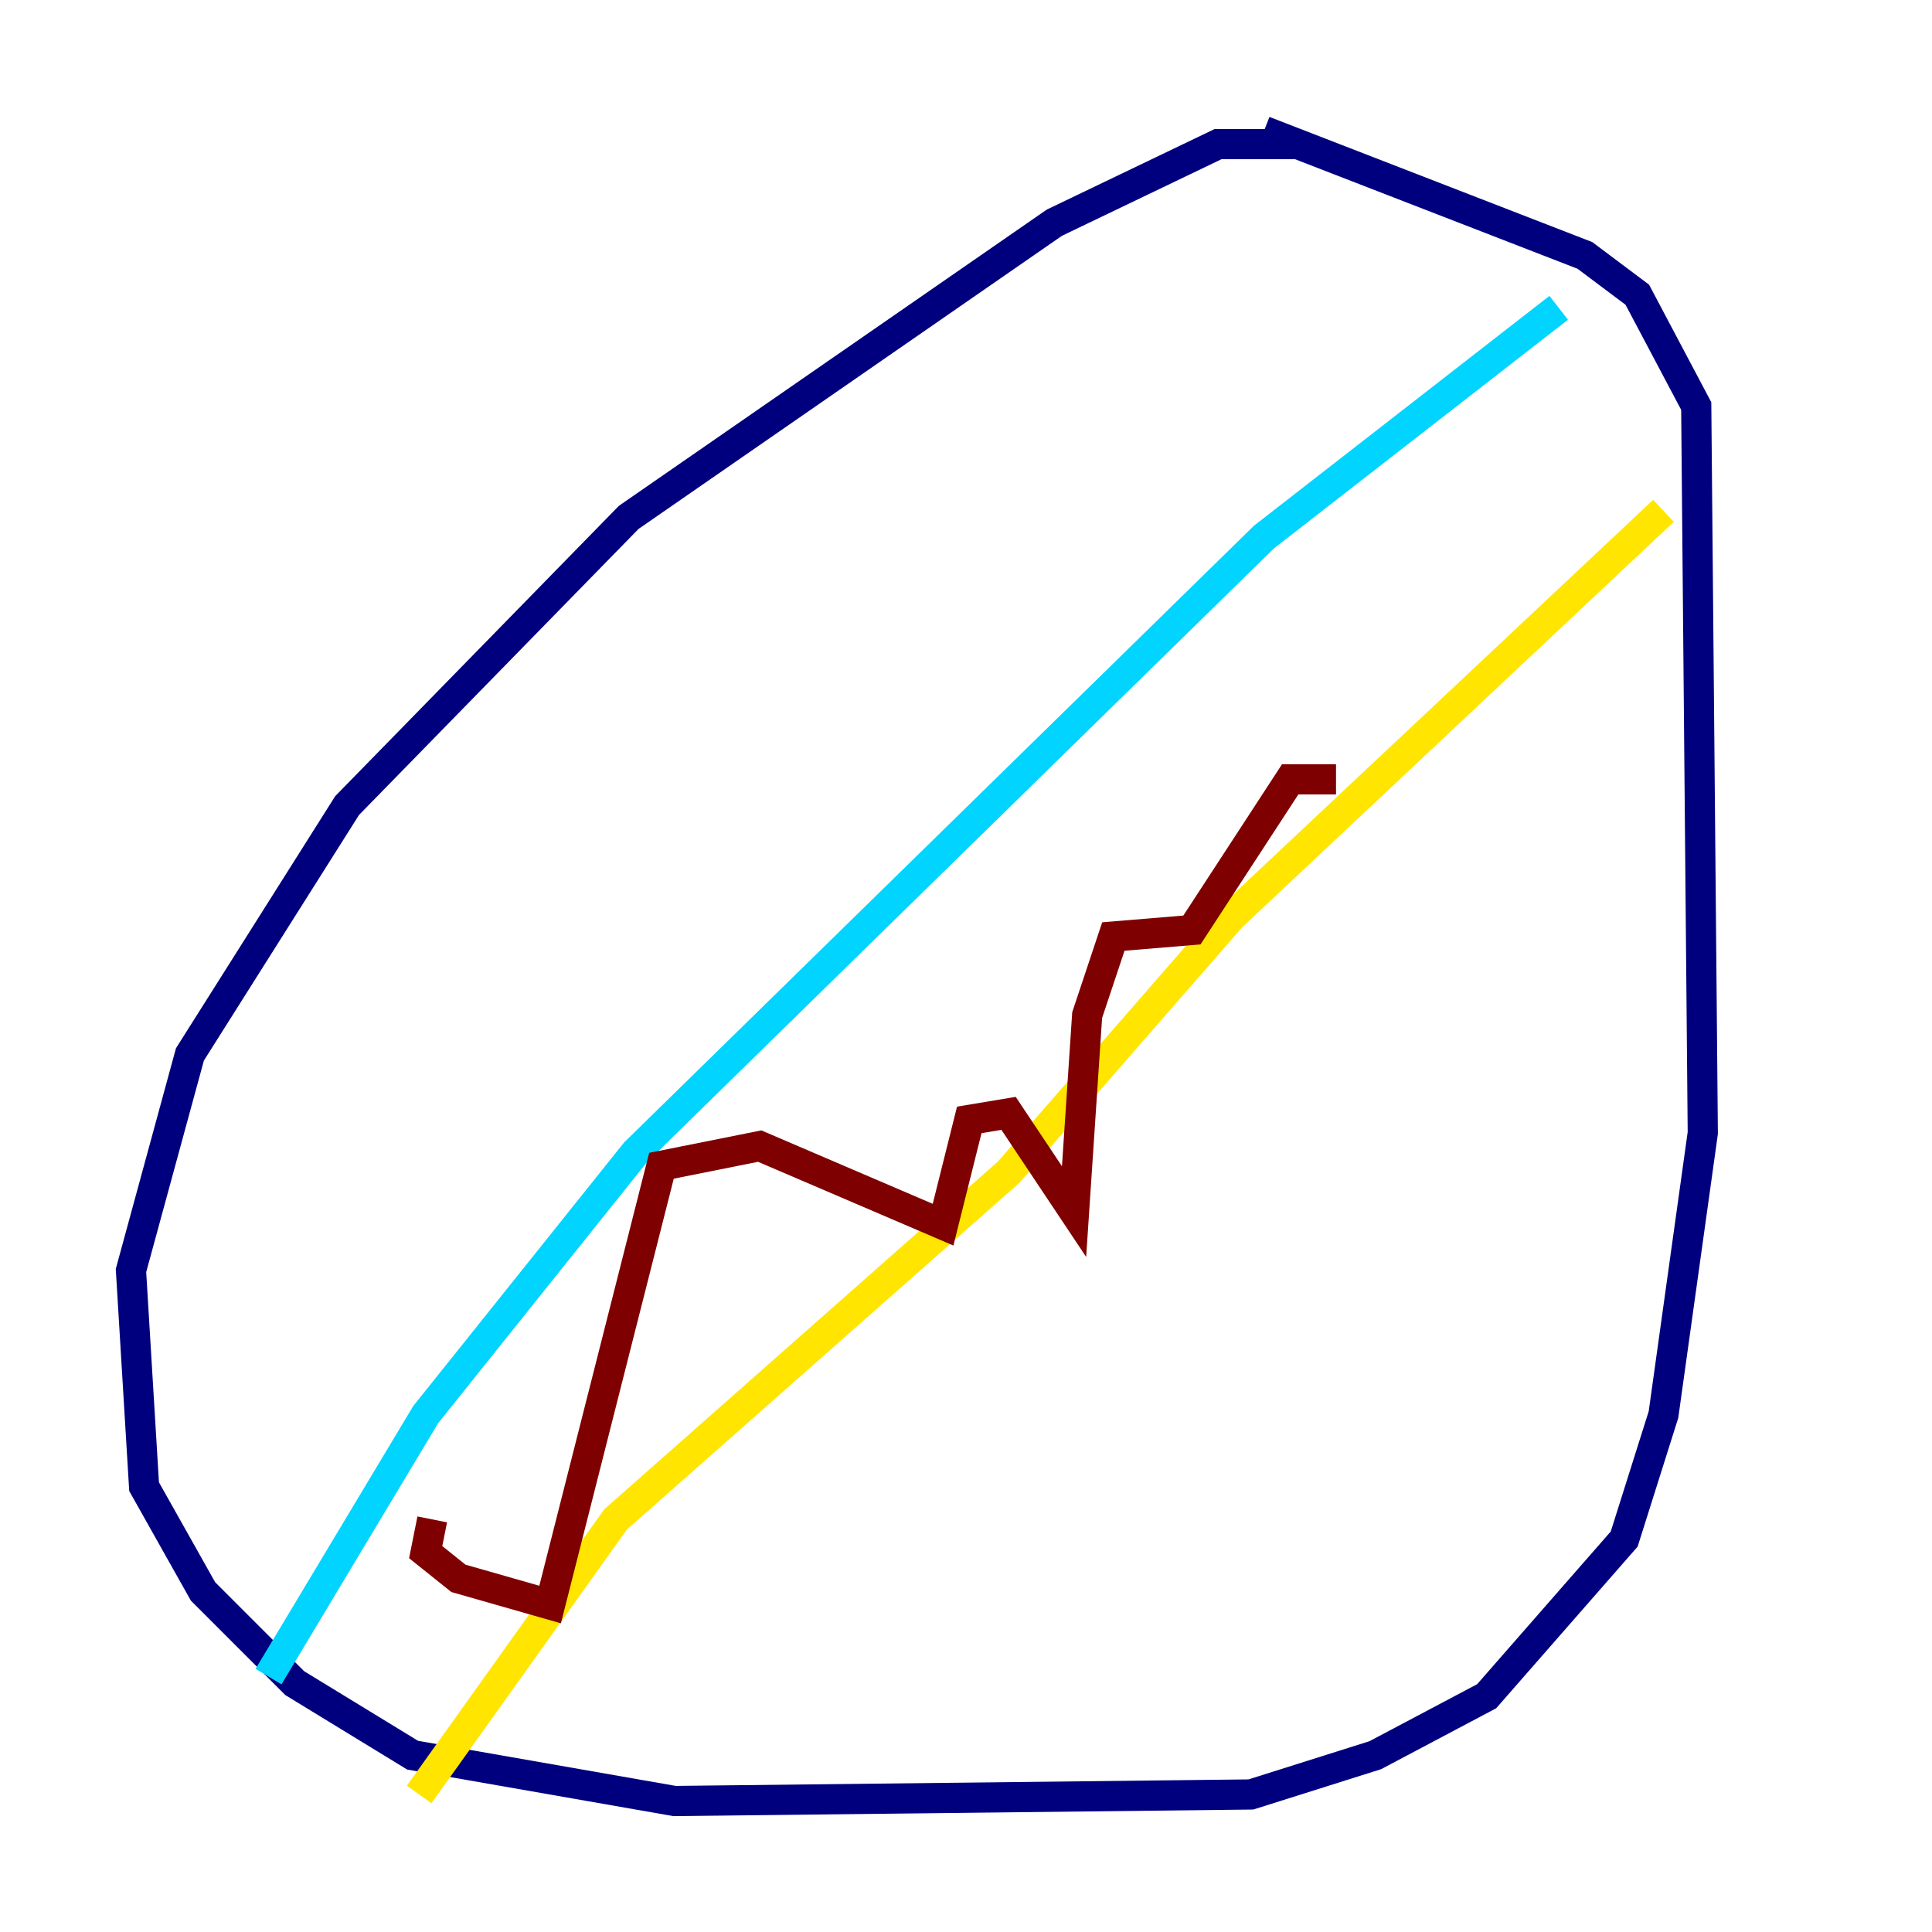 <?xml version="1.0" encoding="utf-8" ?>
<svg baseProfile="tiny" height="128" version="1.2" viewBox="0,0,128,128" width="128" xmlns="http://www.w3.org/2000/svg" xmlns:ev="http://www.w3.org/2001/xml-events" xmlns:xlink="http://www.w3.org/1999/xlink"><defs /><polyline fill="none" points="85.912,9.546 80.705,9.546 69.858,14.752 41.654,34.278 22.997,53.37 12.583,69.858 8.678,84.176 9.546,98.495 13.451,105.437 19.525,111.512 27.336,116.285 44.691,119.322 82.875,118.888 91.119,116.285 98.495,112.38 107.607,101.966 110.21,93.722 112.814,75.064 112.38,26.902 108.475,19.525 105.003,16.922 83.742,8.678" stroke="#00007f" stroke-width="2" /><polyline fill="none" points="103.268,20.393 83.742,35.58 42.088,76.366 28.203,93.722 17.79,111.078" stroke="#00d4ff" stroke-width="2" /><polyline fill="none" points="110.21,33.844 81.573,60.746 66.82,77.668 40.786,100.664 27.77,118.888" stroke="#ffe500" stroke-width="2" /><polyline fill="none" points="28.637,100.664 28.203,102.834 30.373,104.57 36.447,106.305 43.824,77.234 50.332,75.932 62.481,81.139 64.217,74.197 66.82,73.763 71.159,80.271 72.027,67.254 73.763,62.047 78.969,61.614 85.478,51.634 88.515,51.634" stroke="#7f0000" stroke-width="2" /></svg>